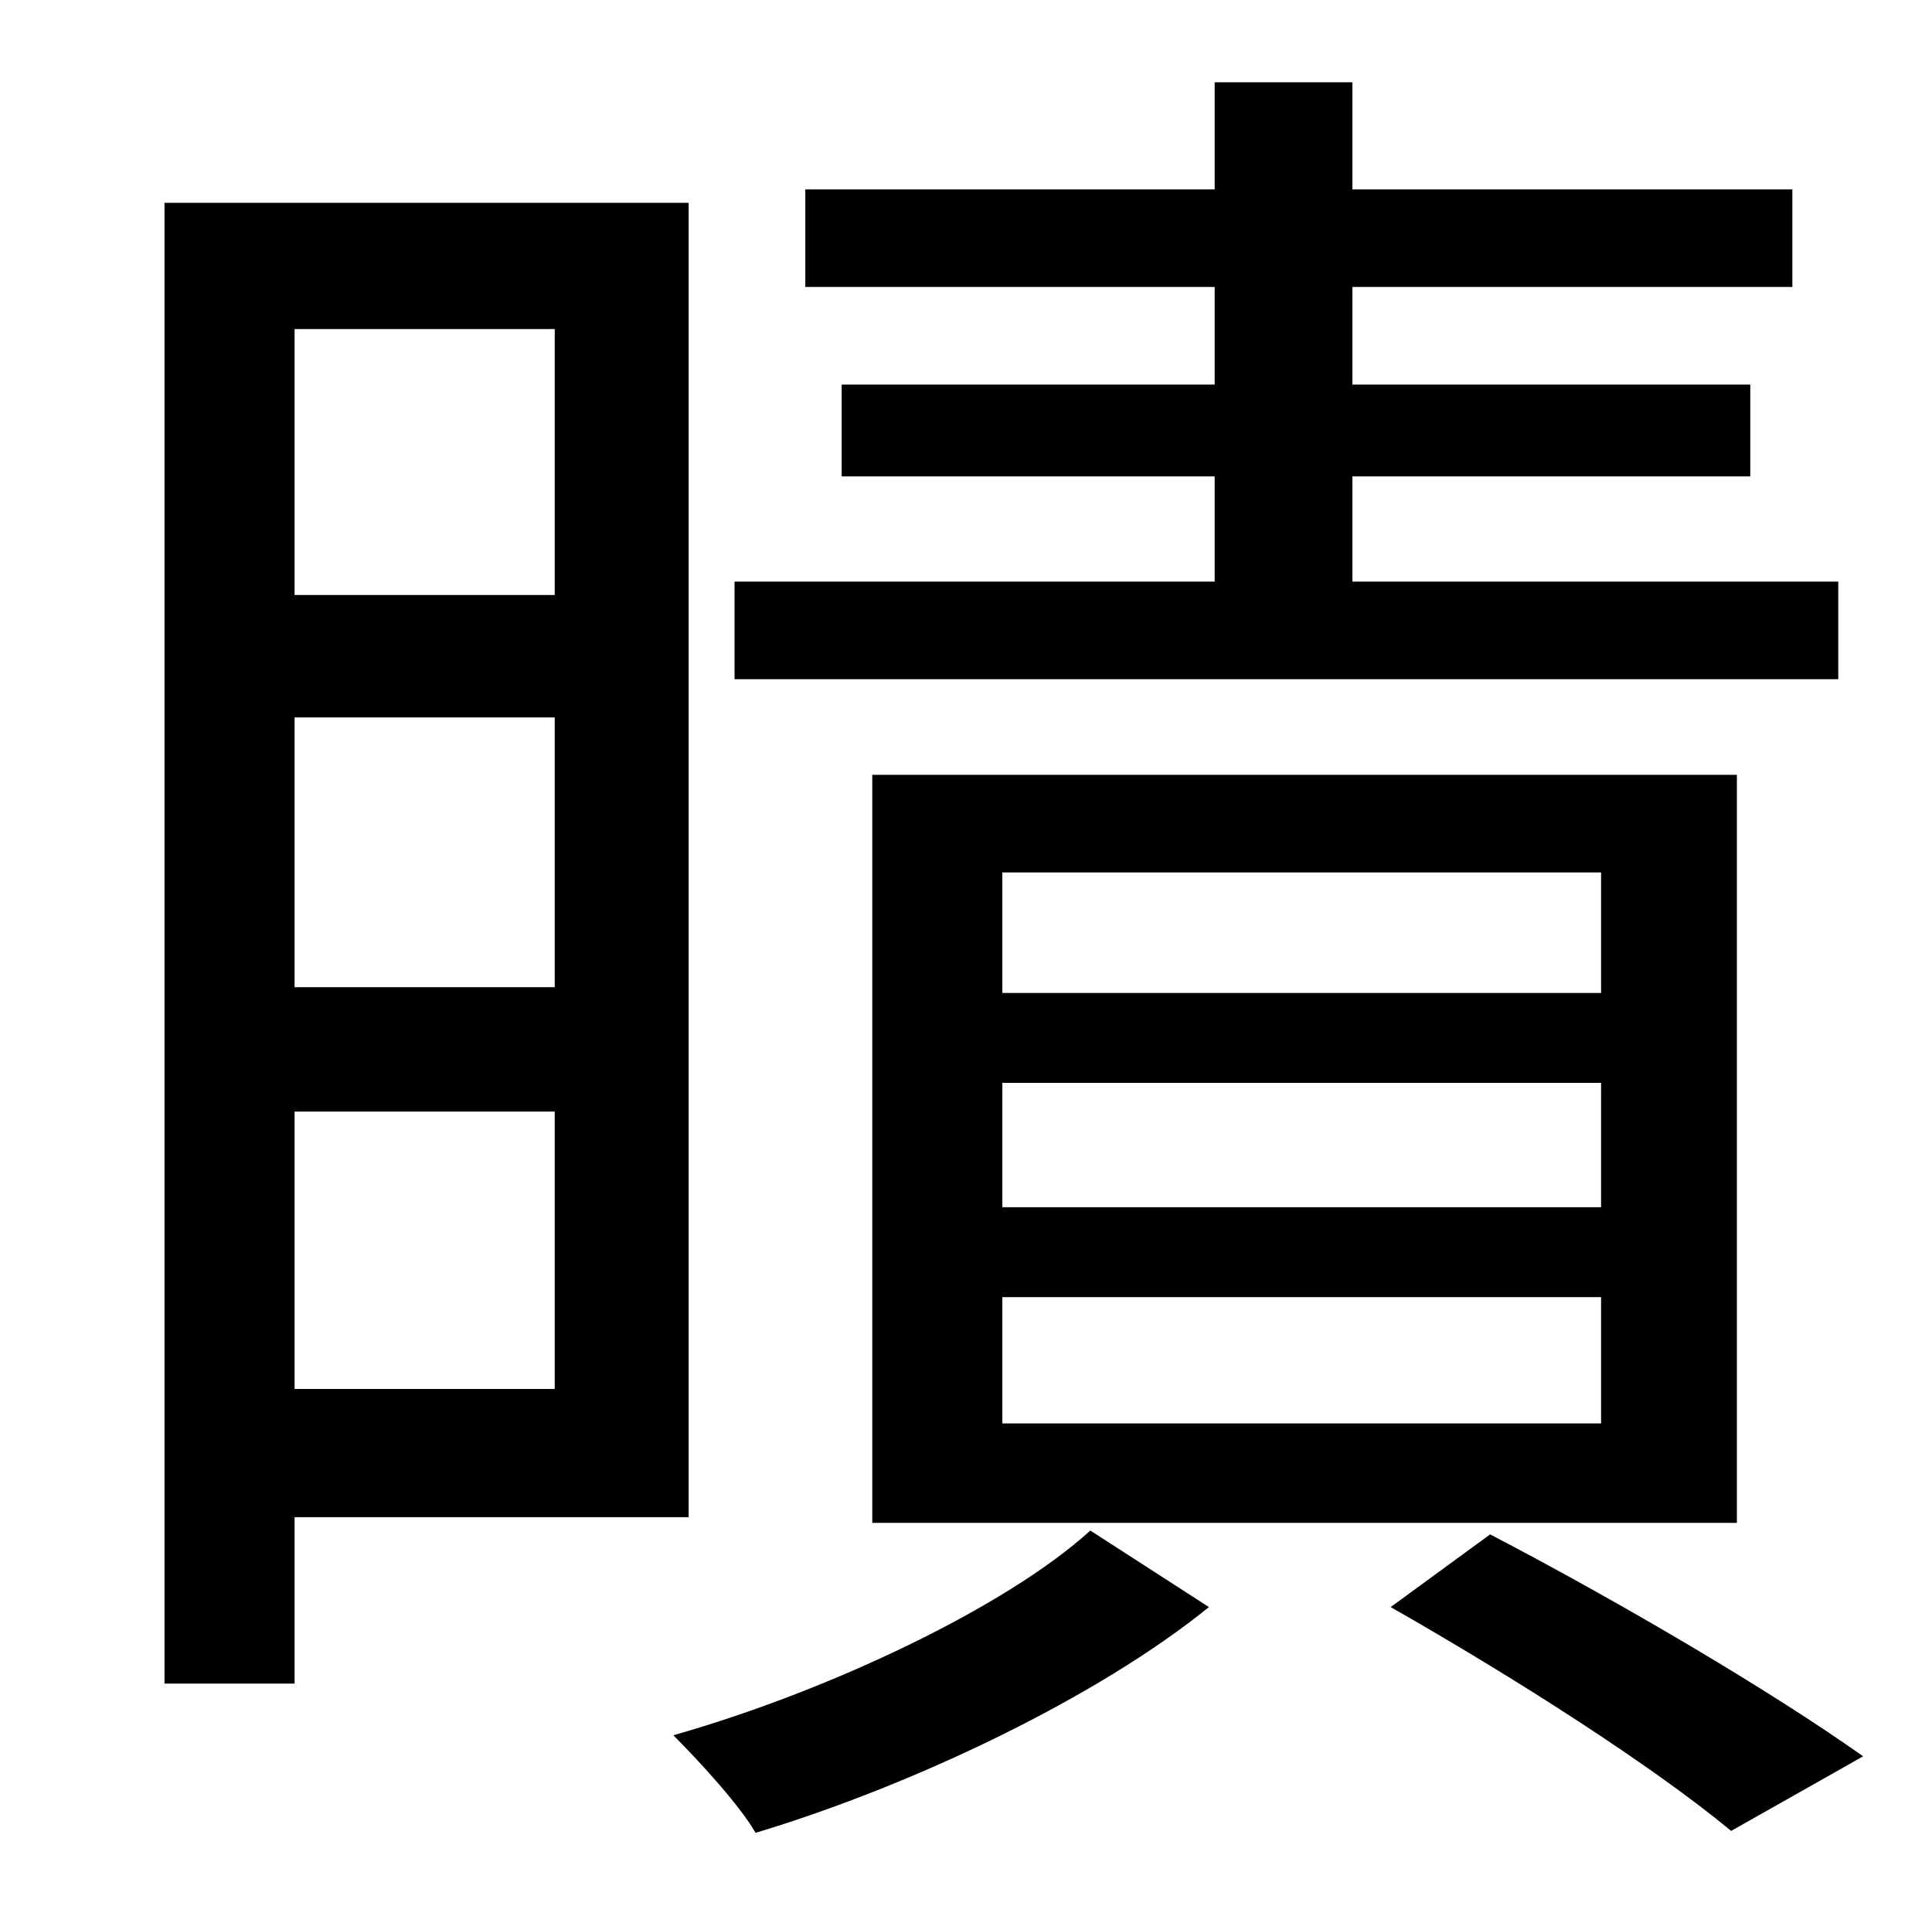 <?xml version="1.0" standalone="no"?>
<!DOCTYPE svg PUBLIC "-//W3C//DTD SVG 1.1//EN" "http://www.w3.org/Graphics/SVG/1.1/DTD/svg11.dtd" >
<svg xmlns="http://www.w3.org/2000/svg" xmlns:xlink="http://www.w3.org/1999/xlink" version="1.1" viewBox="-10 0 1010 1000">
   <path fill="currentColor"
d="M951 304v51h-577v-51h251v-55h-195v-48h195v-51h-214v-51h214v-56h72v56h230v51h-230v51h208v48h-208v55h254zM514 678v66h313v-66h-313zM514 566v65h313v-65h-313zM514 456v63h313v-63h-313zM898 796h-452v-391h452v391zM280 172h-136v139h136v-139zM144 516h136v-141
h-136v141zM144 726h136v-145h-136v145zM350 793h-206v87h-68v-774h274v687zM560 800l62 40c-58 47 -154 93 -237 118c-8 -14 -29 -37 -43 -51c81 -23 174 -67 218 -107zM717 840l52 -38c69 36 147 82 195 116l-69 39c-41 -34 -113 -80 -178 -117z" />
</svg>
